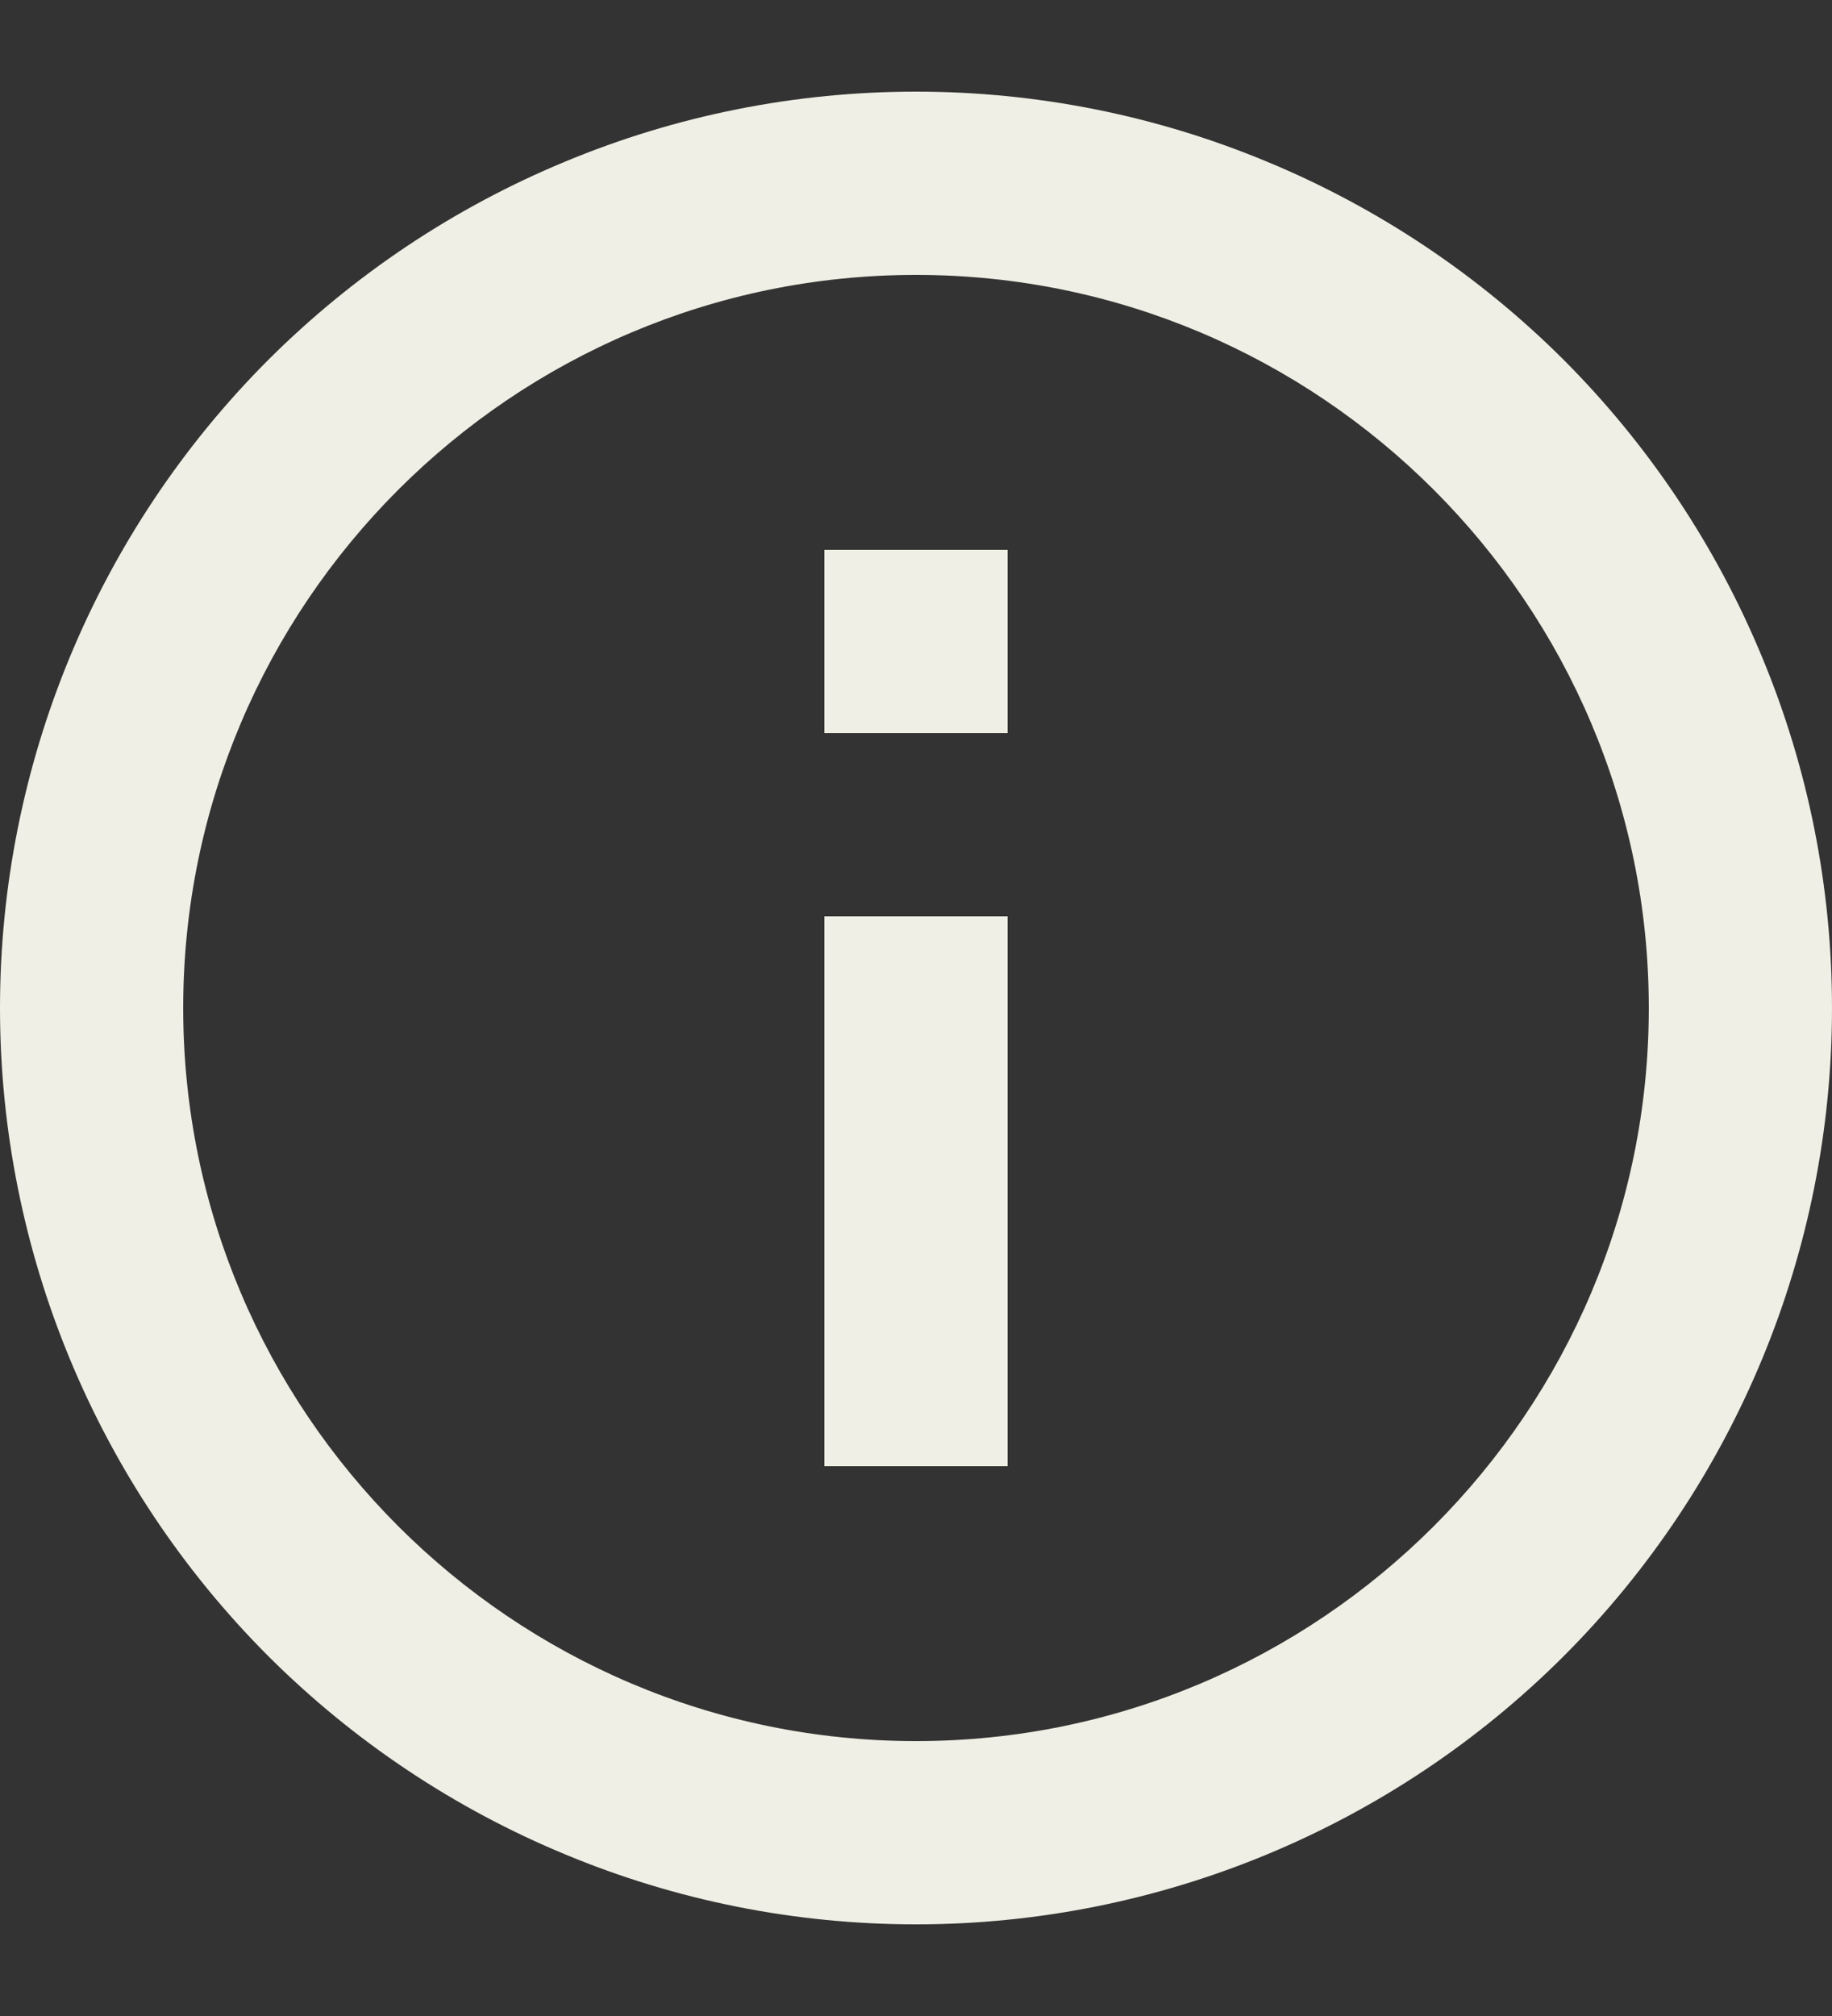 <svg width="10" height="11" viewBox="0 0 10 11" fill="none" xmlns="http://www.w3.org/2000/svg">
<rect x="0" y="0" width="10" height="11" fill="#333333" stroke="none"/>
<path d="M4.5 4H5.5V3H4.5M5 9.5C2.795 9.5 1 7.705 1 5.5C1 3.295 2.795 1.5 5 1.5C7.205 1.5 9 3.295 9 5.5C9 7.705 7.205 9.5 5 9.5ZM5 0.5C4.343 0.5 3.693 0.629 3.087 0.881C2.48 1.132 1.929 1.5 1.464 1.964C0.527 2.902 0 4.174 0 5.5C0 6.826 0.527 8.098 1.464 9.036C1.929 9.5 2.48 9.868 3.087 10.119C3.693 10.371 4.343 10.5 5 10.5C6.326 10.5 7.598 9.973 8.536 9.036C9.473 8.098 10 6.826 10 5.5C10 4.843 9.871 4.193 9.619 3.587C9.368 2.98 9 2.429 8.536 1.964C8.071 1.5 7.52 1.132 6.913 0.881C6.307 0.629 5.657 0.5 5 0.5ZM4.5 8H5.5V5H4.5V8Z" fill="#EFEFE5"/>
</svg>
